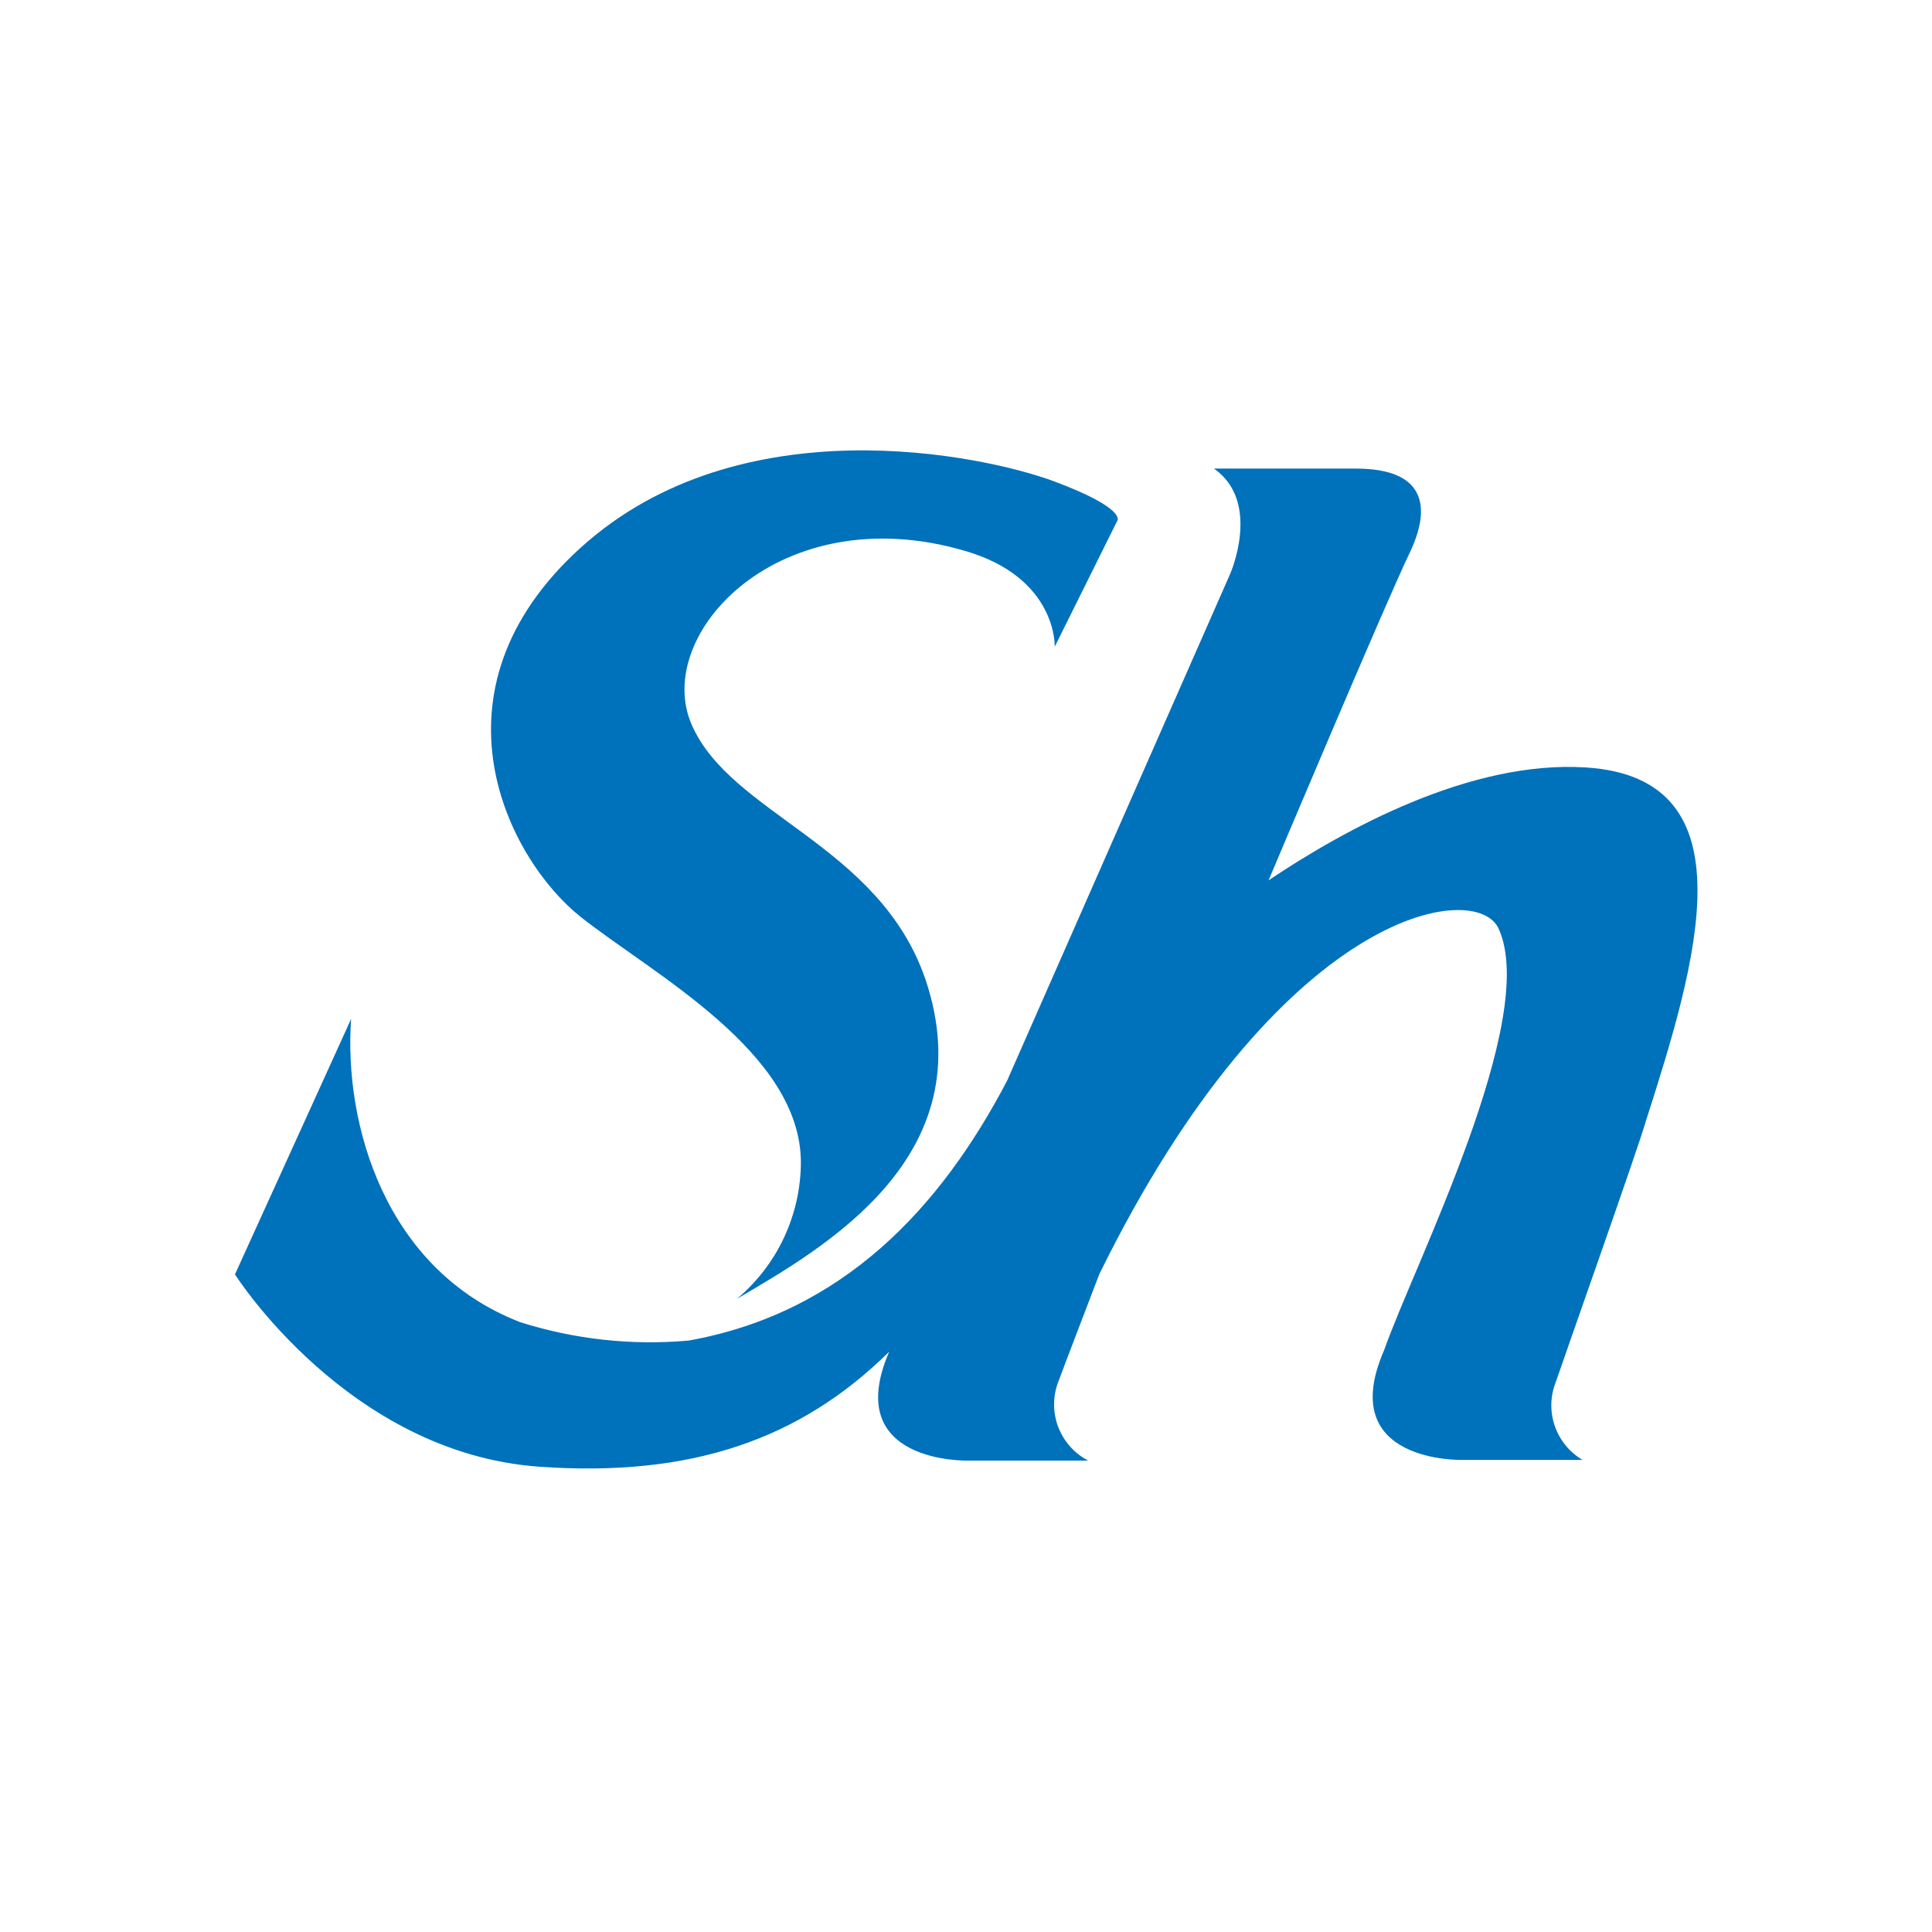 <svg width="26" height="26" viewBox="0 0 26 26" fill="none" xmlns="http://www.w3.org/2000/svg">
<path d="M14.194 8.703L15.037 7.006C15.037 7.006 15.162 6.844 14.194 6.481C13.225 6.119 9.953 5.431 7.813 7.372C5.672 9.312 6.844 11.569 7.813 12.338C8.781 13.106 10.778 14.156 10.778 15.647C10.776 15.996 10.698 16.341 10.55 16.657C10.402 16.973 10.186 17.253 9.919 17.478C11.088 16.791 13.253 15.566 12.456 13.184C11.831 11.359 9.831 10.966 9.306 9.747C8.781 8.528 10.5 6.687 12.981 7.412C14.231 7.772 14.194 8.703 14.194 8.703Z" fill="#0071BB"/>
<path d="M22.147 15.094C22.834 12.953 23.587 10.469 21.341 10.328C19.778 10.228 18.084 11.169 17.072 11.847C17.072 11.847 18.653 8.097 18.966 7.45C19.278 6.803 19.166 6.306 18.247 6.306H16.337C16.984 6.759 16.553 7.728 16.553 7.728L13.553 14.544C12.662 16.247 11.35 17.669 9.266 18.041C8.503 18.109 7.733 18.025 7.003 17.794C5.187 17.094 4.625 15.137 4.725 13.713L3.162 17.15C3.162 17.15 4.681 19.553 7.253 19.738C9.306 19.884 10.772 19.369 11.966 18.191C11.312 19.703 13.028 19.656 13.028 19.656H14.644C14.46 19.56 14.318 19.401 14.243 19.208C14.168 19.015 14.166 18.801 14.238 18.606C14.291 18.459 14.794 17.147 14.794 17.147C17.222 12.206 19.875 11.831 20.169 12.5C20.719 13.719 19.028 17.025 18.625 18.175C17.962 19.697 19.684 19.647 19.684 19.647H21.297C21.122 19.544 20.989 19.381 20.923 19.188C20.857 18.996 20.862 18.786 20.938 18.597C21.031 18.319 22.062 15.406 22.147 15.094Z" fill="#0071BB"/>
</svg>
